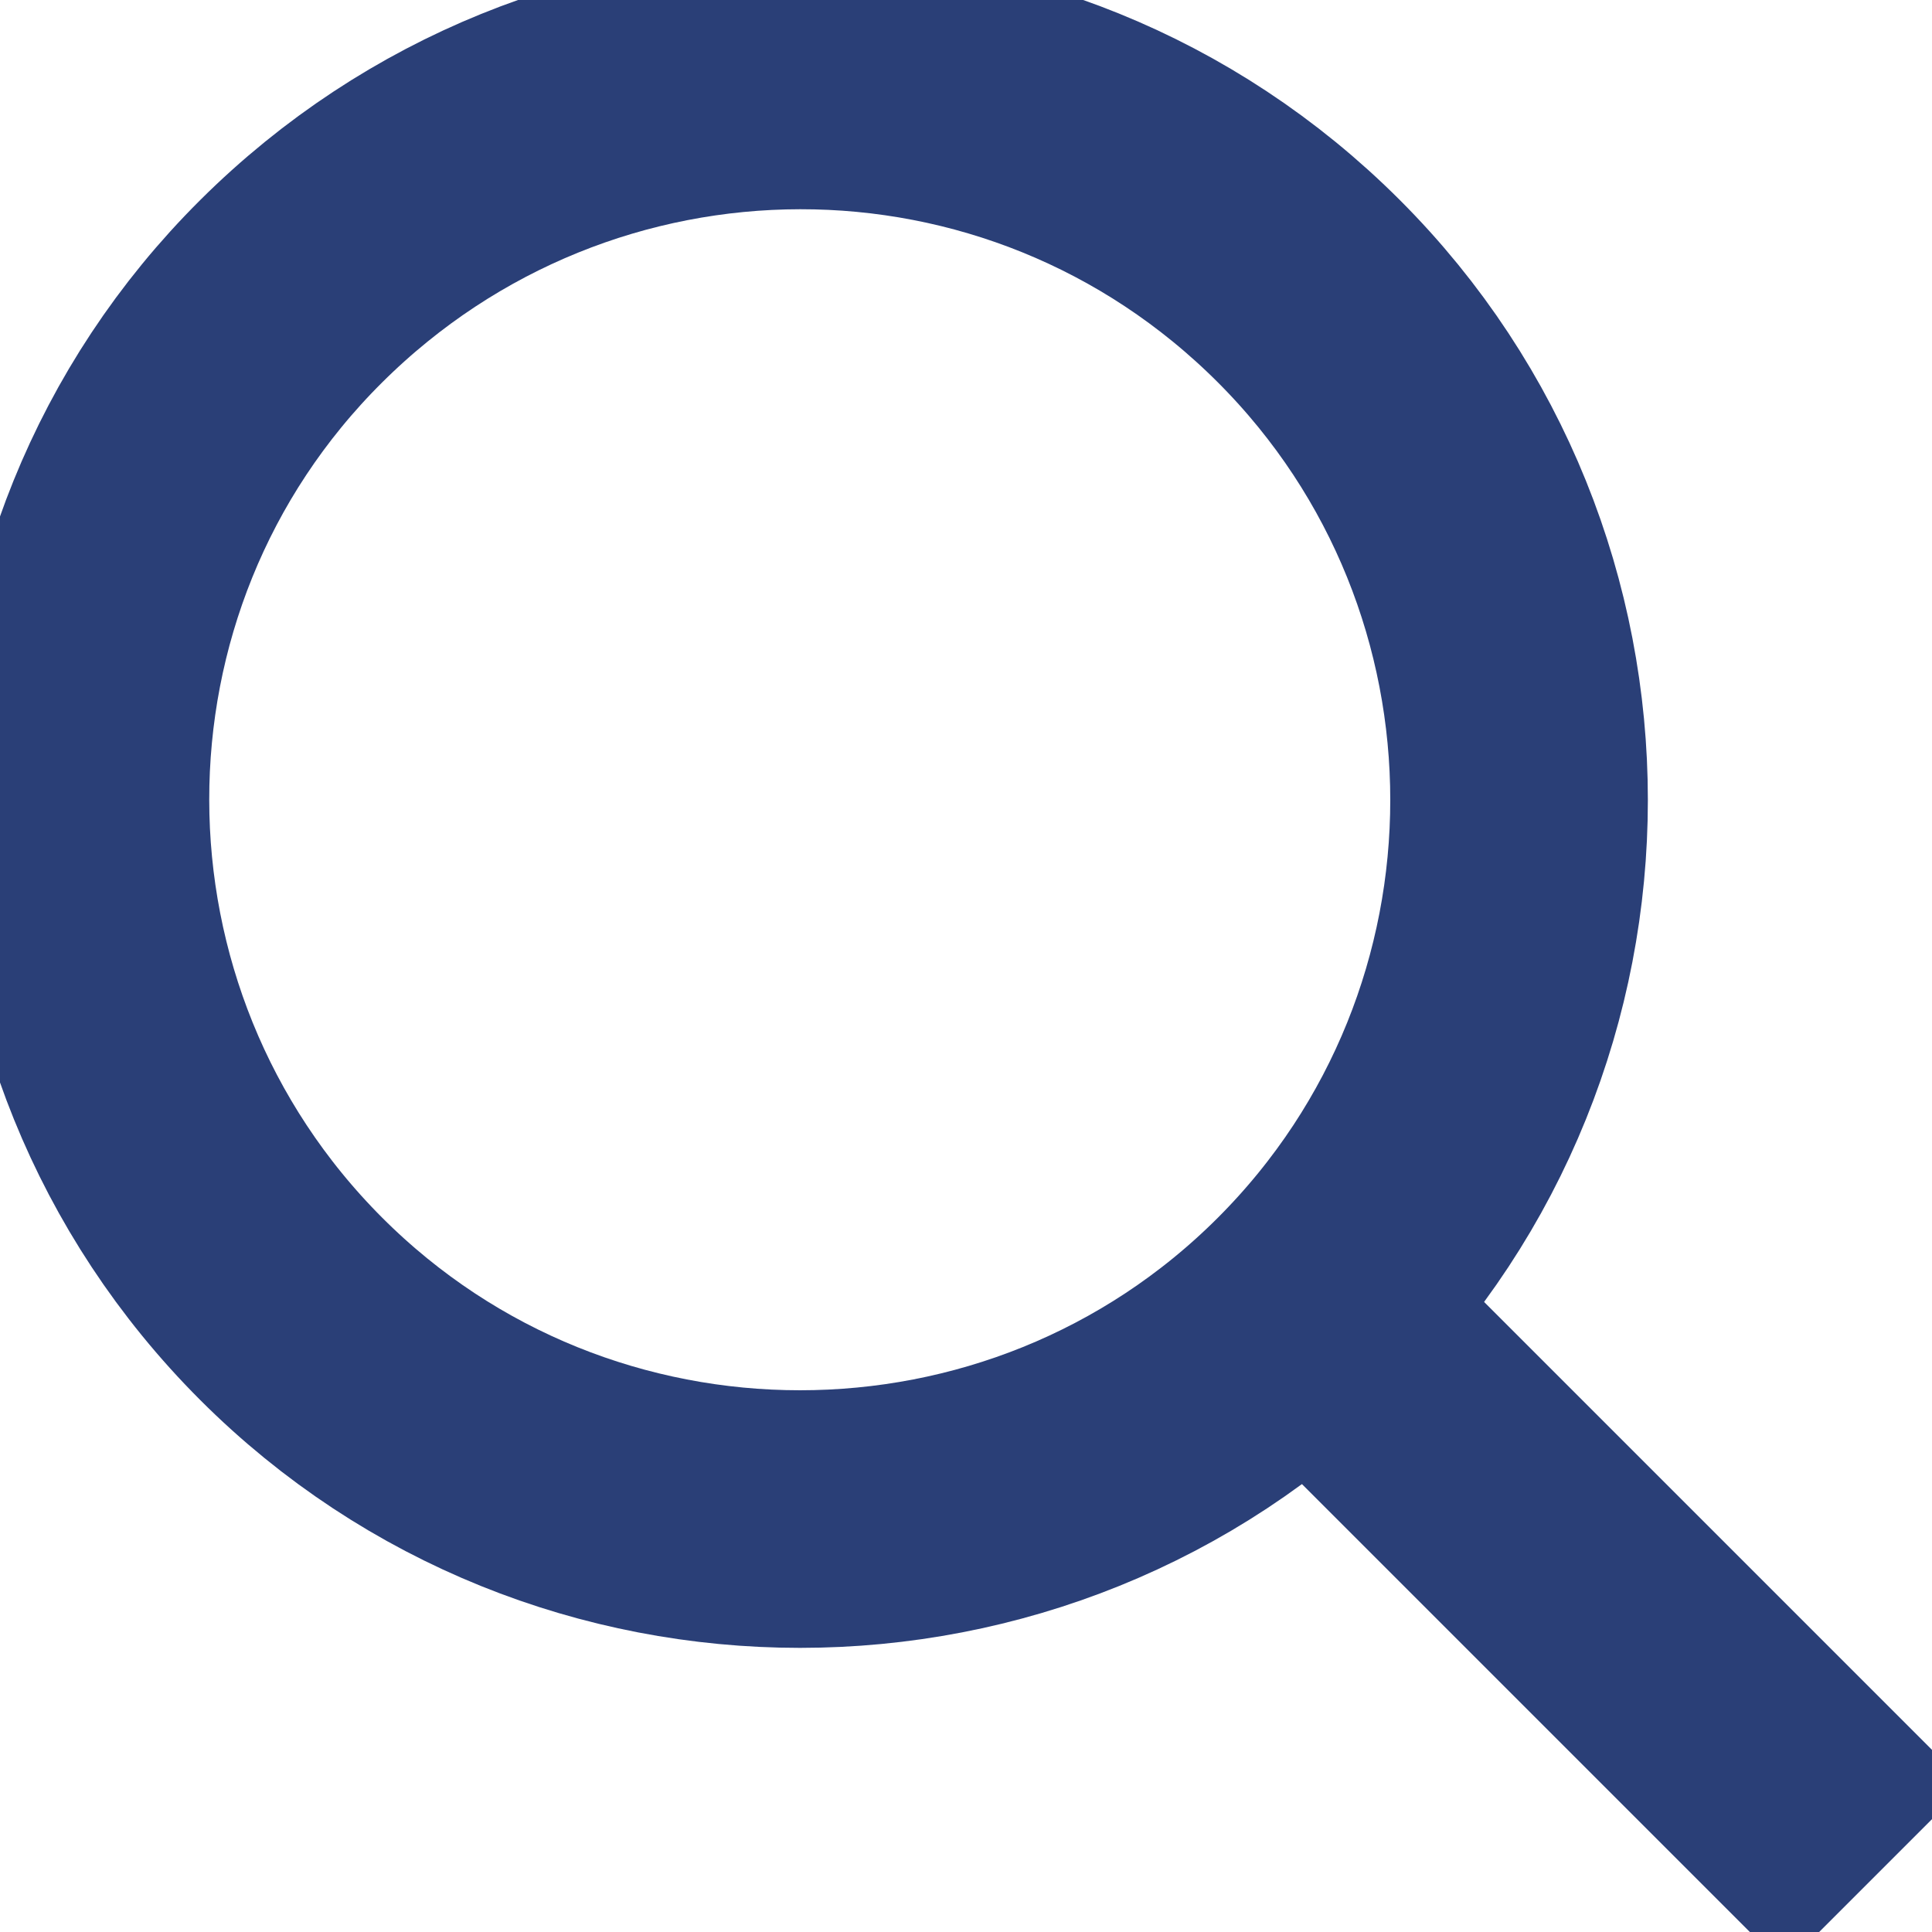 <svg width="15" height="15" viewBox="0 0 15 15" fill="none" xmlns="http://www.w3.org/2000/svg">
<g clipPath="url(#clip0_2998_6547)">
<path d="M10.162 2.261C12.338 4.437 12.338 7.986 10.162 10.162C7.986 12.338 4.437 12.338 2.261 10.162C0.085 7.986 0.073 4.437 2.261 2.261C4.449 0.085 7.974 0.073 10.162 2.261Z" stroke="#2A3F77" stroke-width="2" stroke-miterlimit="10"/>
<path d="M10.162 10.162L14.562 14.562" stroke="#2A3F77" stroke-width="2" stroke-miterlimit="10"/>
</g>
<defs>
<clipPath id="clip0_2998_6547">
<rect width="15" height="15" fill="white"/>
</clipPath>
</defs>
</svg>
